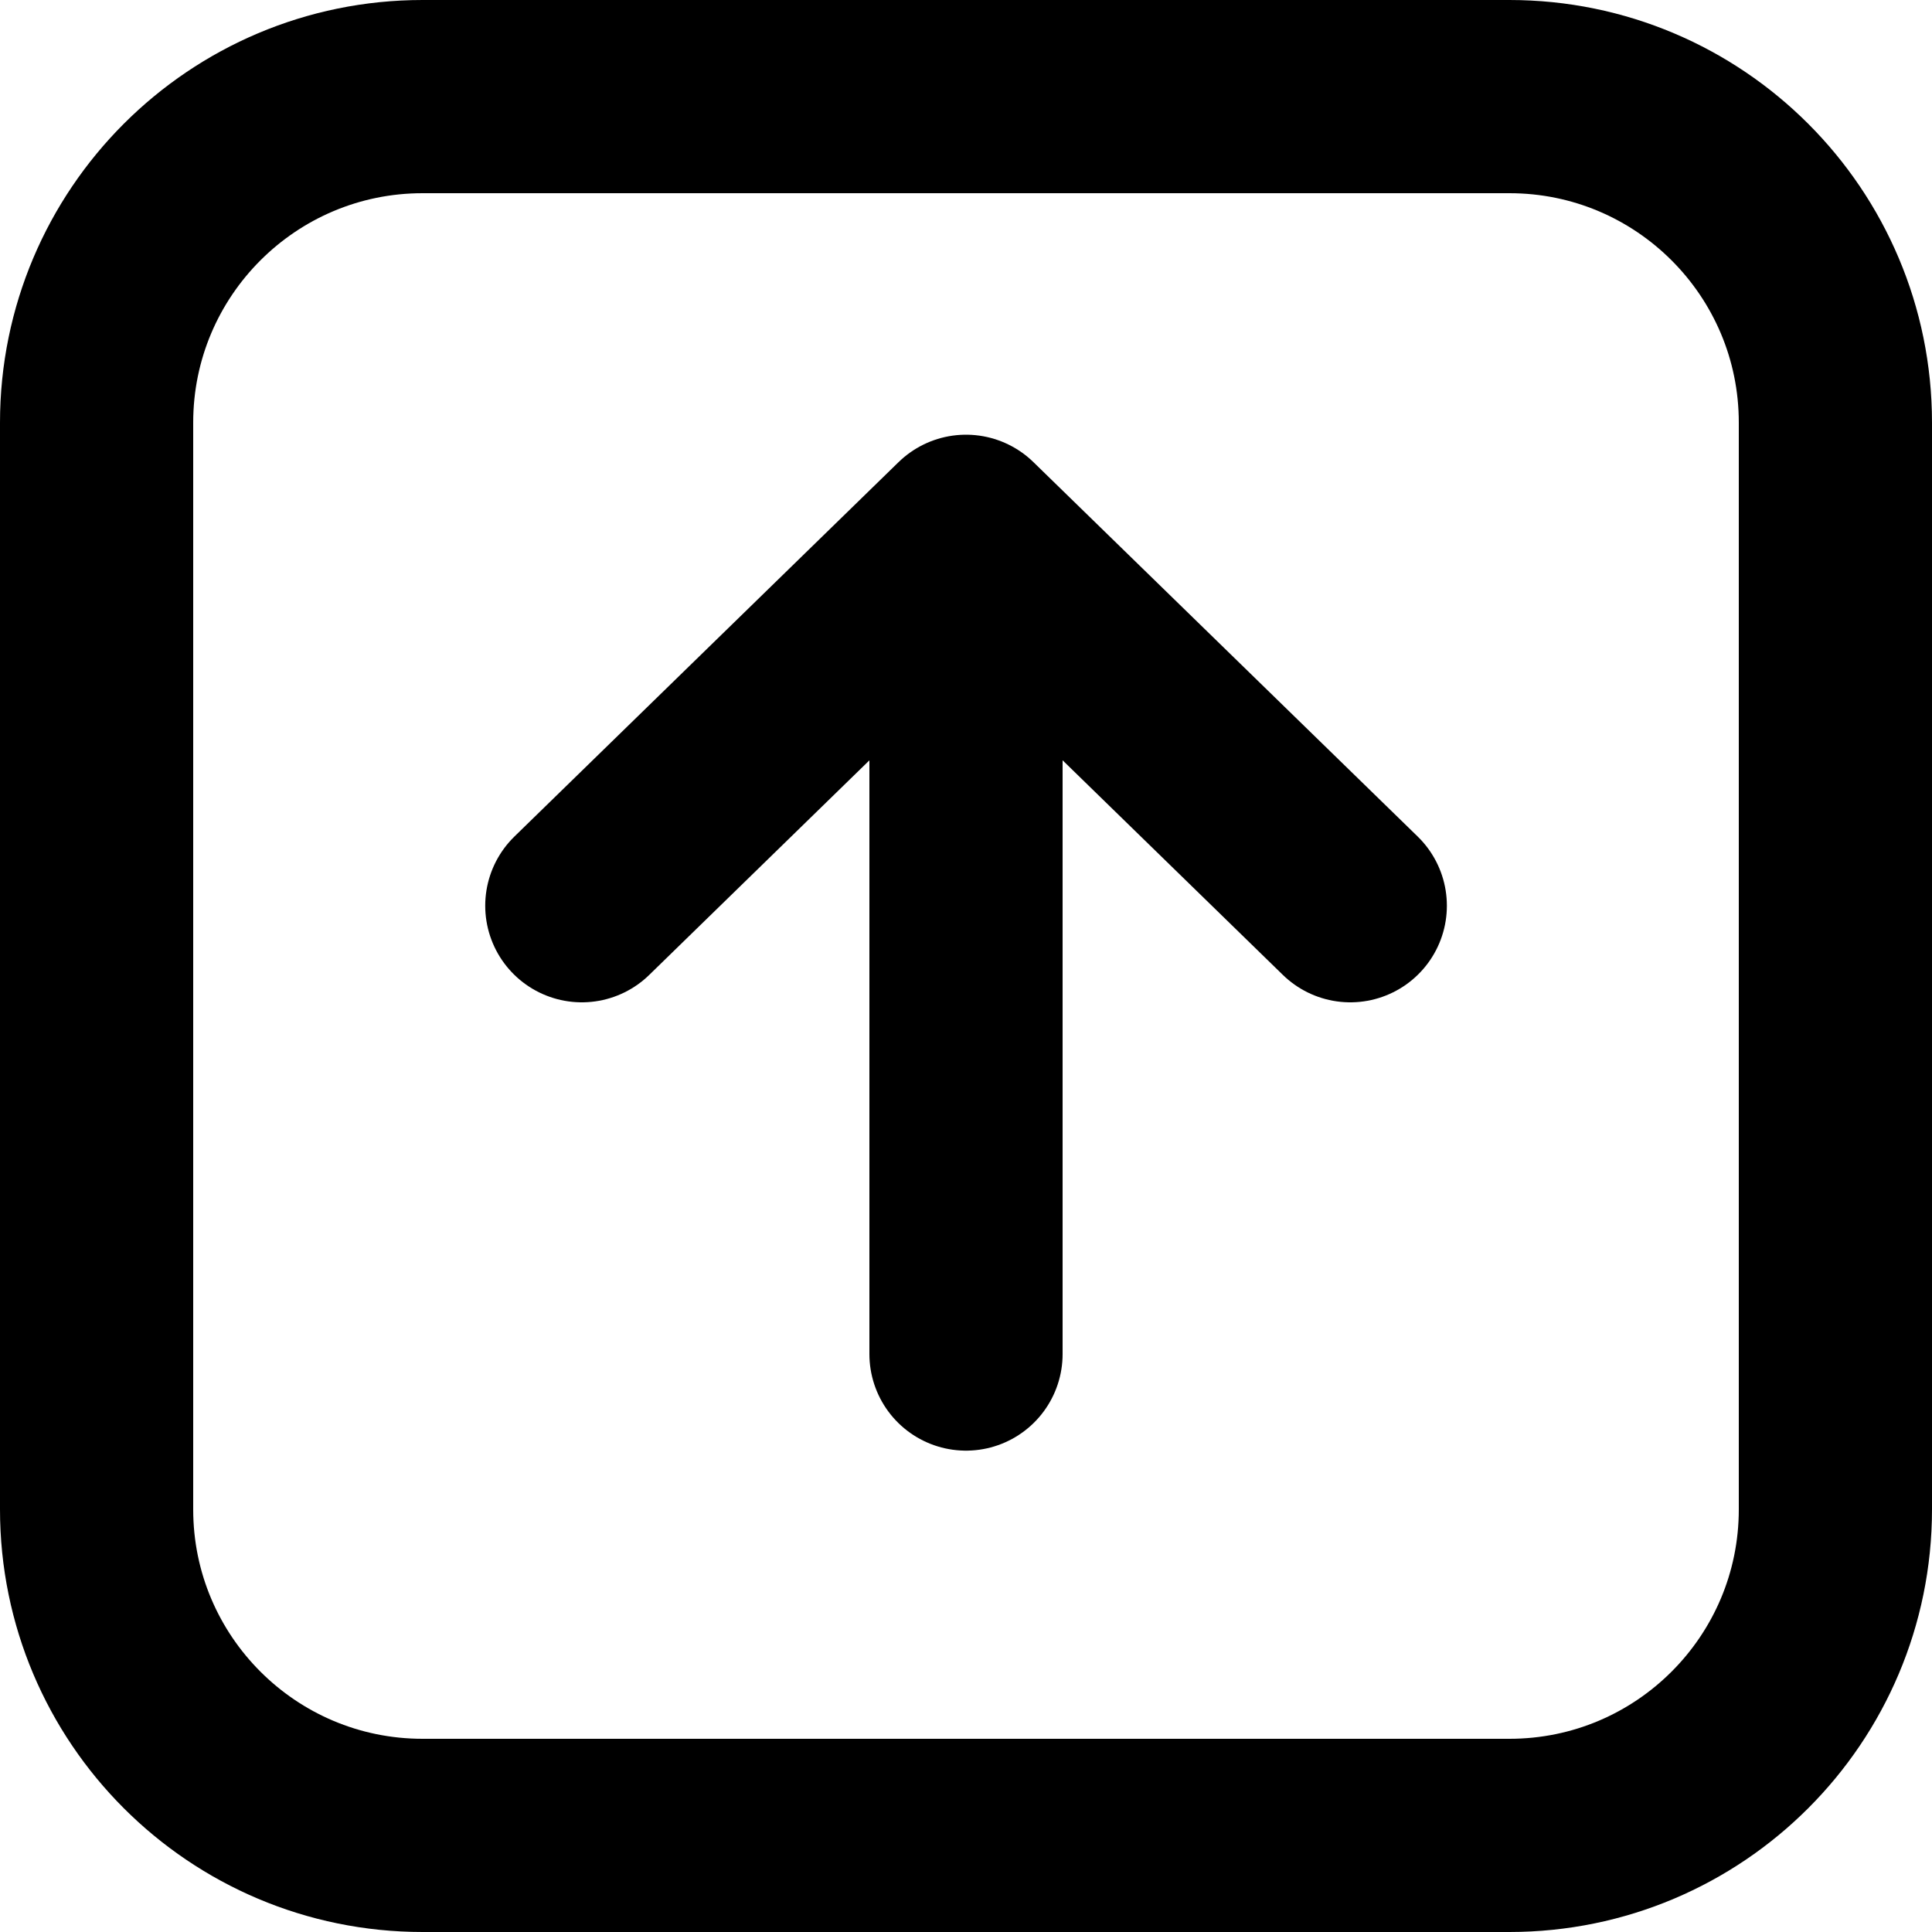 <svg width="20" height="20" viewBox="0 0 20 20" fill="none" xmlns="http://www.w3.org/2000/svg">
<path d="M6.023 9.376L10 5.5M10 5.5L13.978 9.376M10 5.5V14.017M15.625 19L4.375 19C2.511 19 1 17.489 1 15.625L1 4.375C1 2.511 2.511 1 4.375 1L15.625 1C17.489 1 19 2.511 19 4.375V15.625C19 17.489 17.489 19 15.625 19Z" stroke="black" stroke-width="2" stroke-linecap="round" stroke-linejoin="round"/>
</svg>
